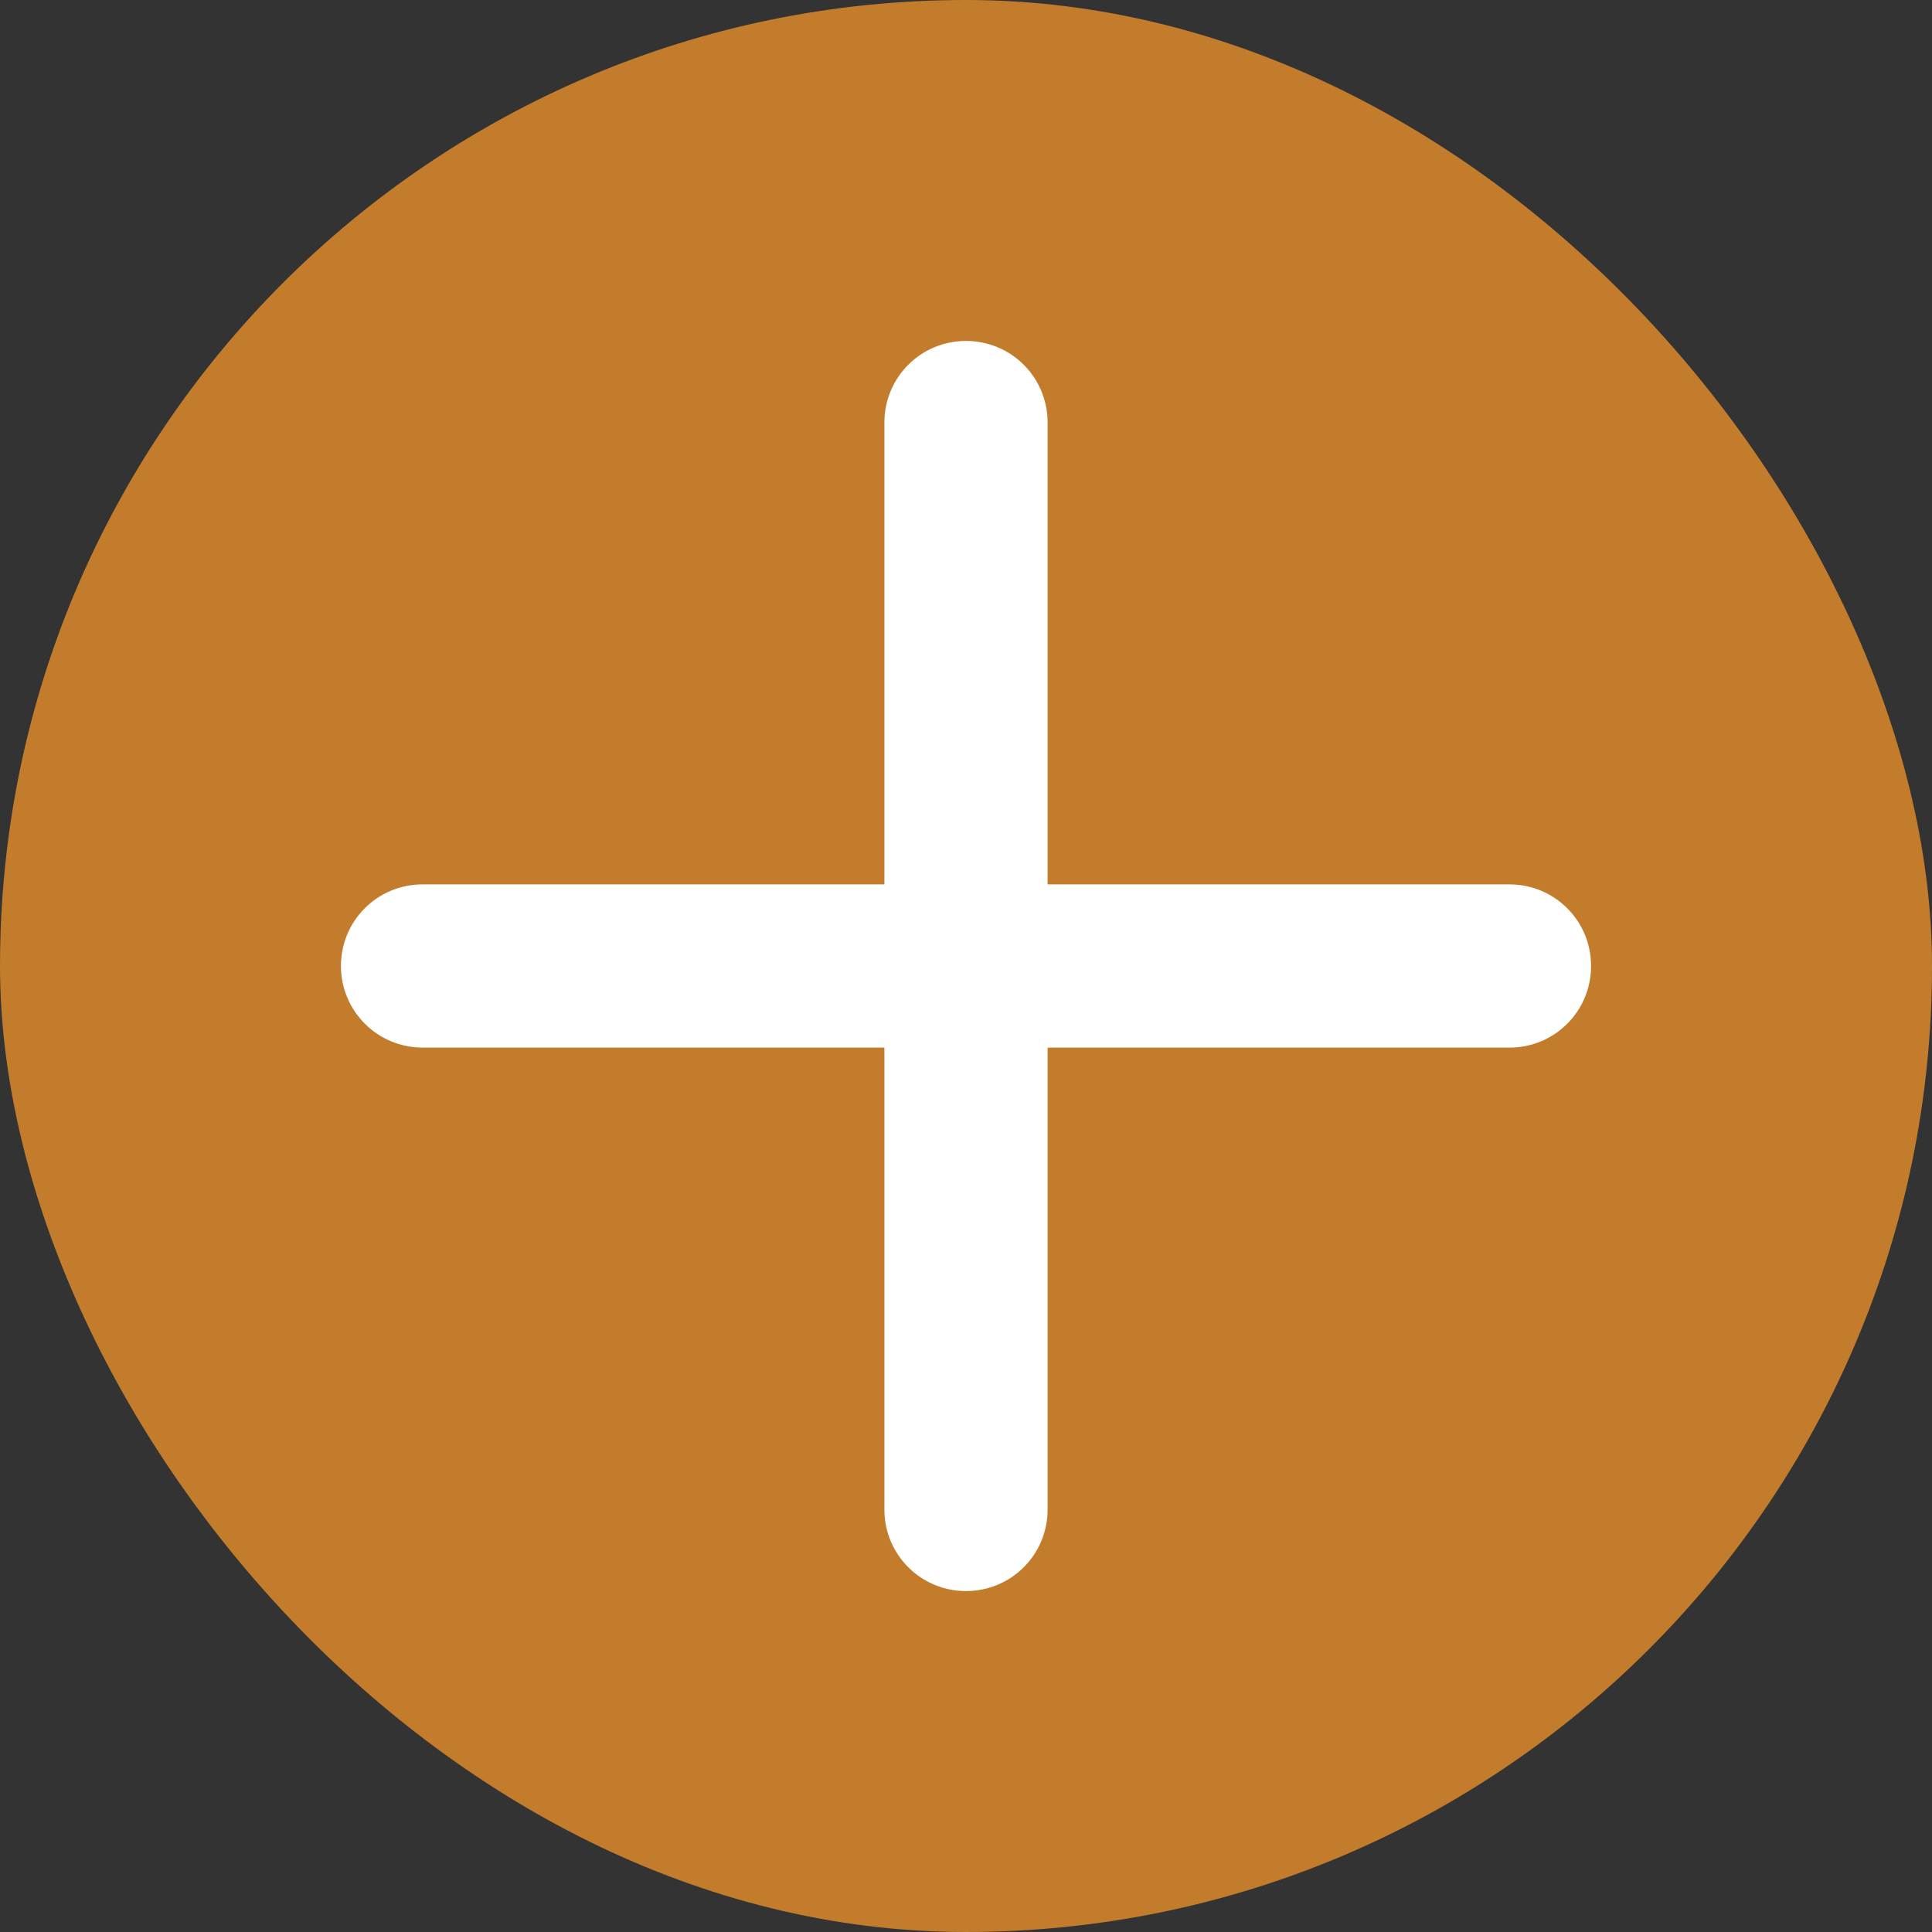 <svg width="17" height="17" viewBox="0 0 17 17" fill="none" xmlns="http://www.w3.org/2000/svg">
<rect x="0" y="0" width="17" height="17" fill="#333333" stroke="none"/>
<rect width="17" height="17" rx="8.5" fill="#C27C2C"/>
<path d="M3.718 9.218H7.782V13.282C7.782 13.68 8.102 14 8.5 14C8.898 14 9.218 13.68 9.218 13.282V9.218H13.282C13.68 9.218 14 8.898 14 8.5C14 8.102 13.68 7.782 13.282 7.782H9.218V3.718C9.218 3.32 8.898 3 8.5 3C8.102 3 7.782 3.32 7.782 3.718V7.782H3.718C3.32 7.782 3 8.102 3 8.5C3 8.898 3.323 9.218 3.718 9.218Z" fill="white"/>
</svg>
